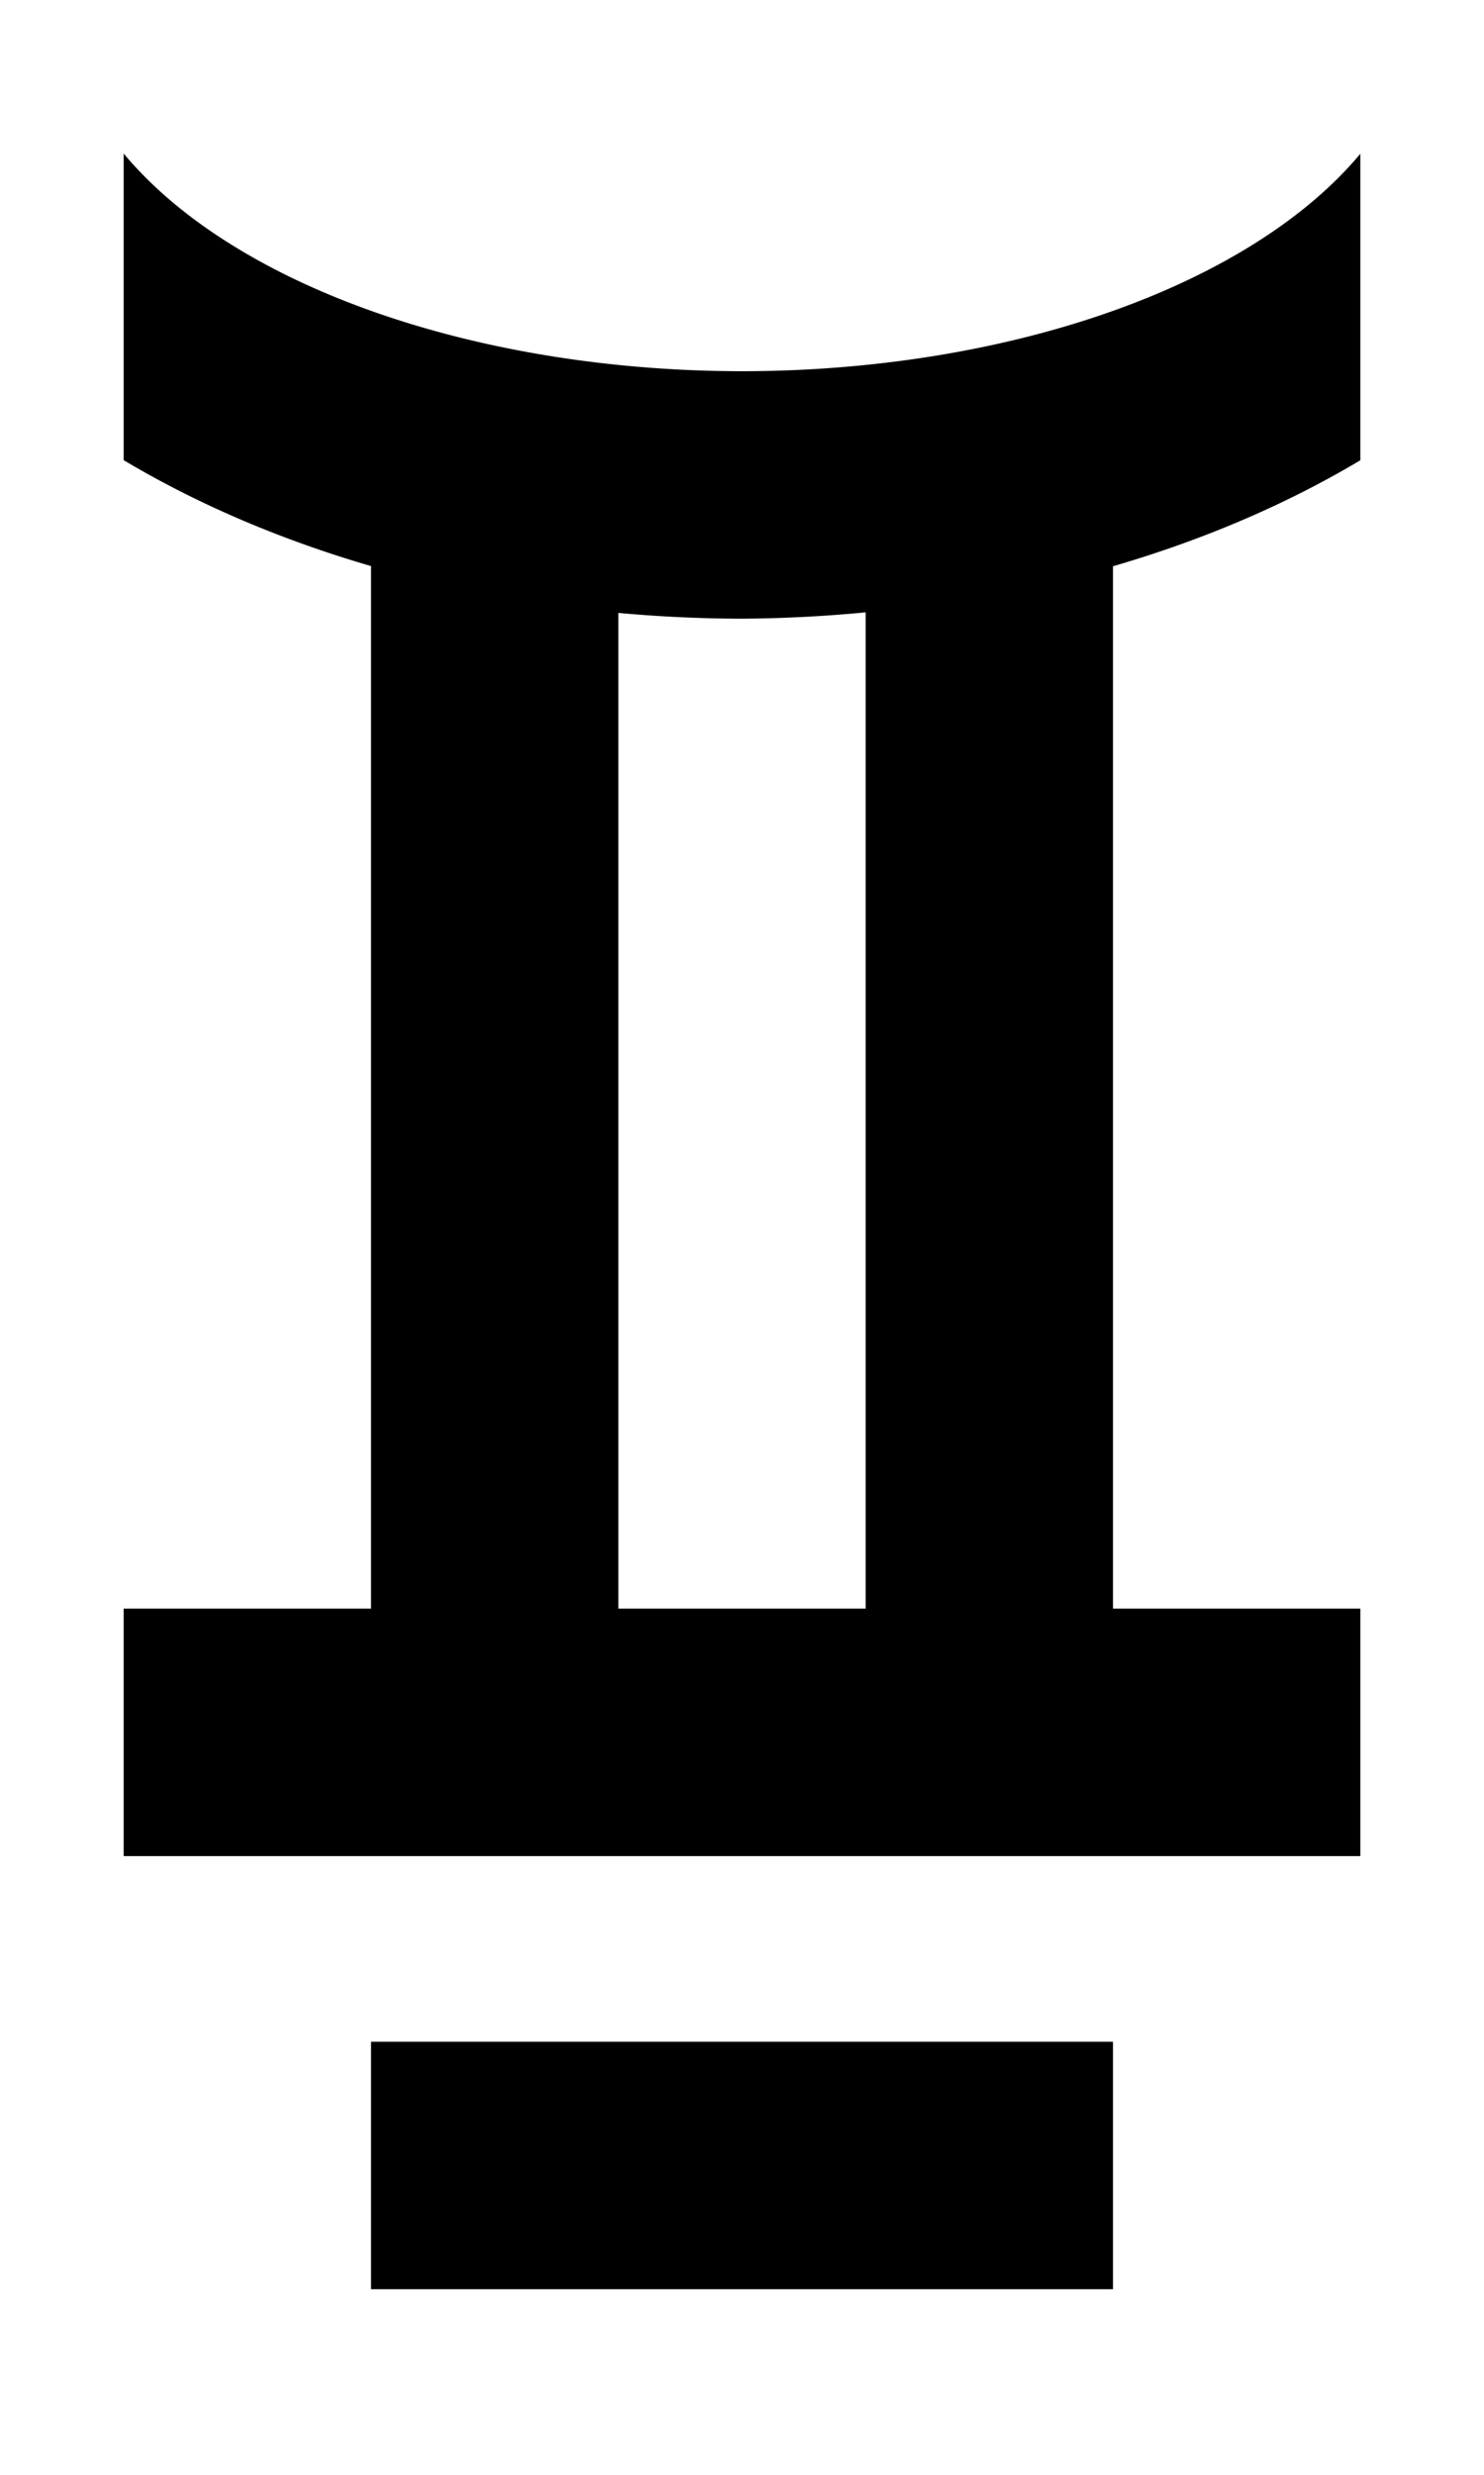 <?xml version="1.0" encoding="UTF-8" standalone="no"?>
<!-- Created with Inkscape (http://www.inkscape.org/) -->

<svg
   xmlns:dc="http://purl.org/dc/elements/1.1/"
   xmlns:cc="http://creativecommons.org/ns#"
   xmlns:rdf="http://www.w3.org/1999/02/22-rdf-syntax-ns#"
   xmlns:svg="http://www.w3.org/2000/svg"
   xmlns="http://www.w3.org/2000/svg"
   xmlns:sodipodi="http://sodipodi.sourceforge.net/DTD/sodipodi-0.dtd"
   xmlns:inkscape="http://www.inkscape.org/namespaces/inkscape"
   width="600"
   height="1000"
   viewBox="0 0 600 1000"
   id="svg2"
   version="1.1"
   inkscape:version="0.91 r13725"
   sodipodi:docname="GHI.svg"
   enable-background="new">
  <sodipodi:namedview
     id="base"
     pagecolor="#ffffff"
     bordercolor="#666666"
     borderopacity="1.0"
     inkscape:pageopacity="0.0"
     inkscape:pageshadow="2"
     inkscape:zoom="1.6960195"
     inkscape:cx="243.39688"
     inkscape:cy="500"
     inkscape:document-units="px"
     inkscape:current-layer="g3703"
     showgrid="false"
     inkscape:window-width="1440"
     inkscape:window-height="851"
     inkscape:window-x="0"
     inkscape:window-y="1"
     inkscape:window-maximized="1"
     showguides="true"
     inkscape:snap-global="false">
    <sodipodi:guide
       id="guide3573"
       inkscape:label="baseline"
       position="0,250"
       orientation="0,1" />
    <sodipodi:guide
       id="guide3575"
       inkscape:label="ascender"
       position="0,1000"
       orientation="0,1" />
    <sodipodi:guide
       id="guide3577"
       inkscape:label="caps"
       position="0,1000"
       orientation="0,1" />
    <sodipodi:guide
       id="guide3579"
       inkscape:label="xheight"
       position="0,750"
       orientation="0,1" />
    <sodipodi:guide
       id="guide3581"
       inkscape:label="descender"
       position="0,0"
       orientation="0,1" />
  </sodipodi:namedview>
  <defs
     id="defs4" />
  <g
     inkscape:groupmode="layer"
     id="g3703"
     inkscape:label="GHI"
     style="display:inline">
    <path
       style="display:inline;opacity:1;fill:#000000;fill-opacity:1;fill-rule:nonzero;stroke:none;stroke-width:1;stroke-linecap:round;stroke-miterlimit:4;stroke-dasharray:none;stroke-dashoffset:0;stroke-opacity:1"
       d="M 50,62.045 50,185.938 a 375,250 0 0 0 100,42.793 L 150,250 150,271.564 150,650 l -100,0 0,100 100,0 100,0 100,0 100,0 100,0 0,-100 -100,0 0,-378.436 L 450,250 450,228.811 A 375,250 0 0 0 550,185.982 L 550,62.129 A 275,150 0 0 1 300,150 275,150 0 0 1 50,62.045 Z M 350,247.432 350,250 350,271.564 350,650 250,650 250,271.564 250,250 l 0,-2.336 A 375,250 0 0 0 300,250 375,250 0 0 0 350,247.432 Z M 150,825 l 0,100 300,0 0,-100 -300,0 z"
       id="path3797"
       inkscape:connector-curvature="0" />
  </g>
</svg>
